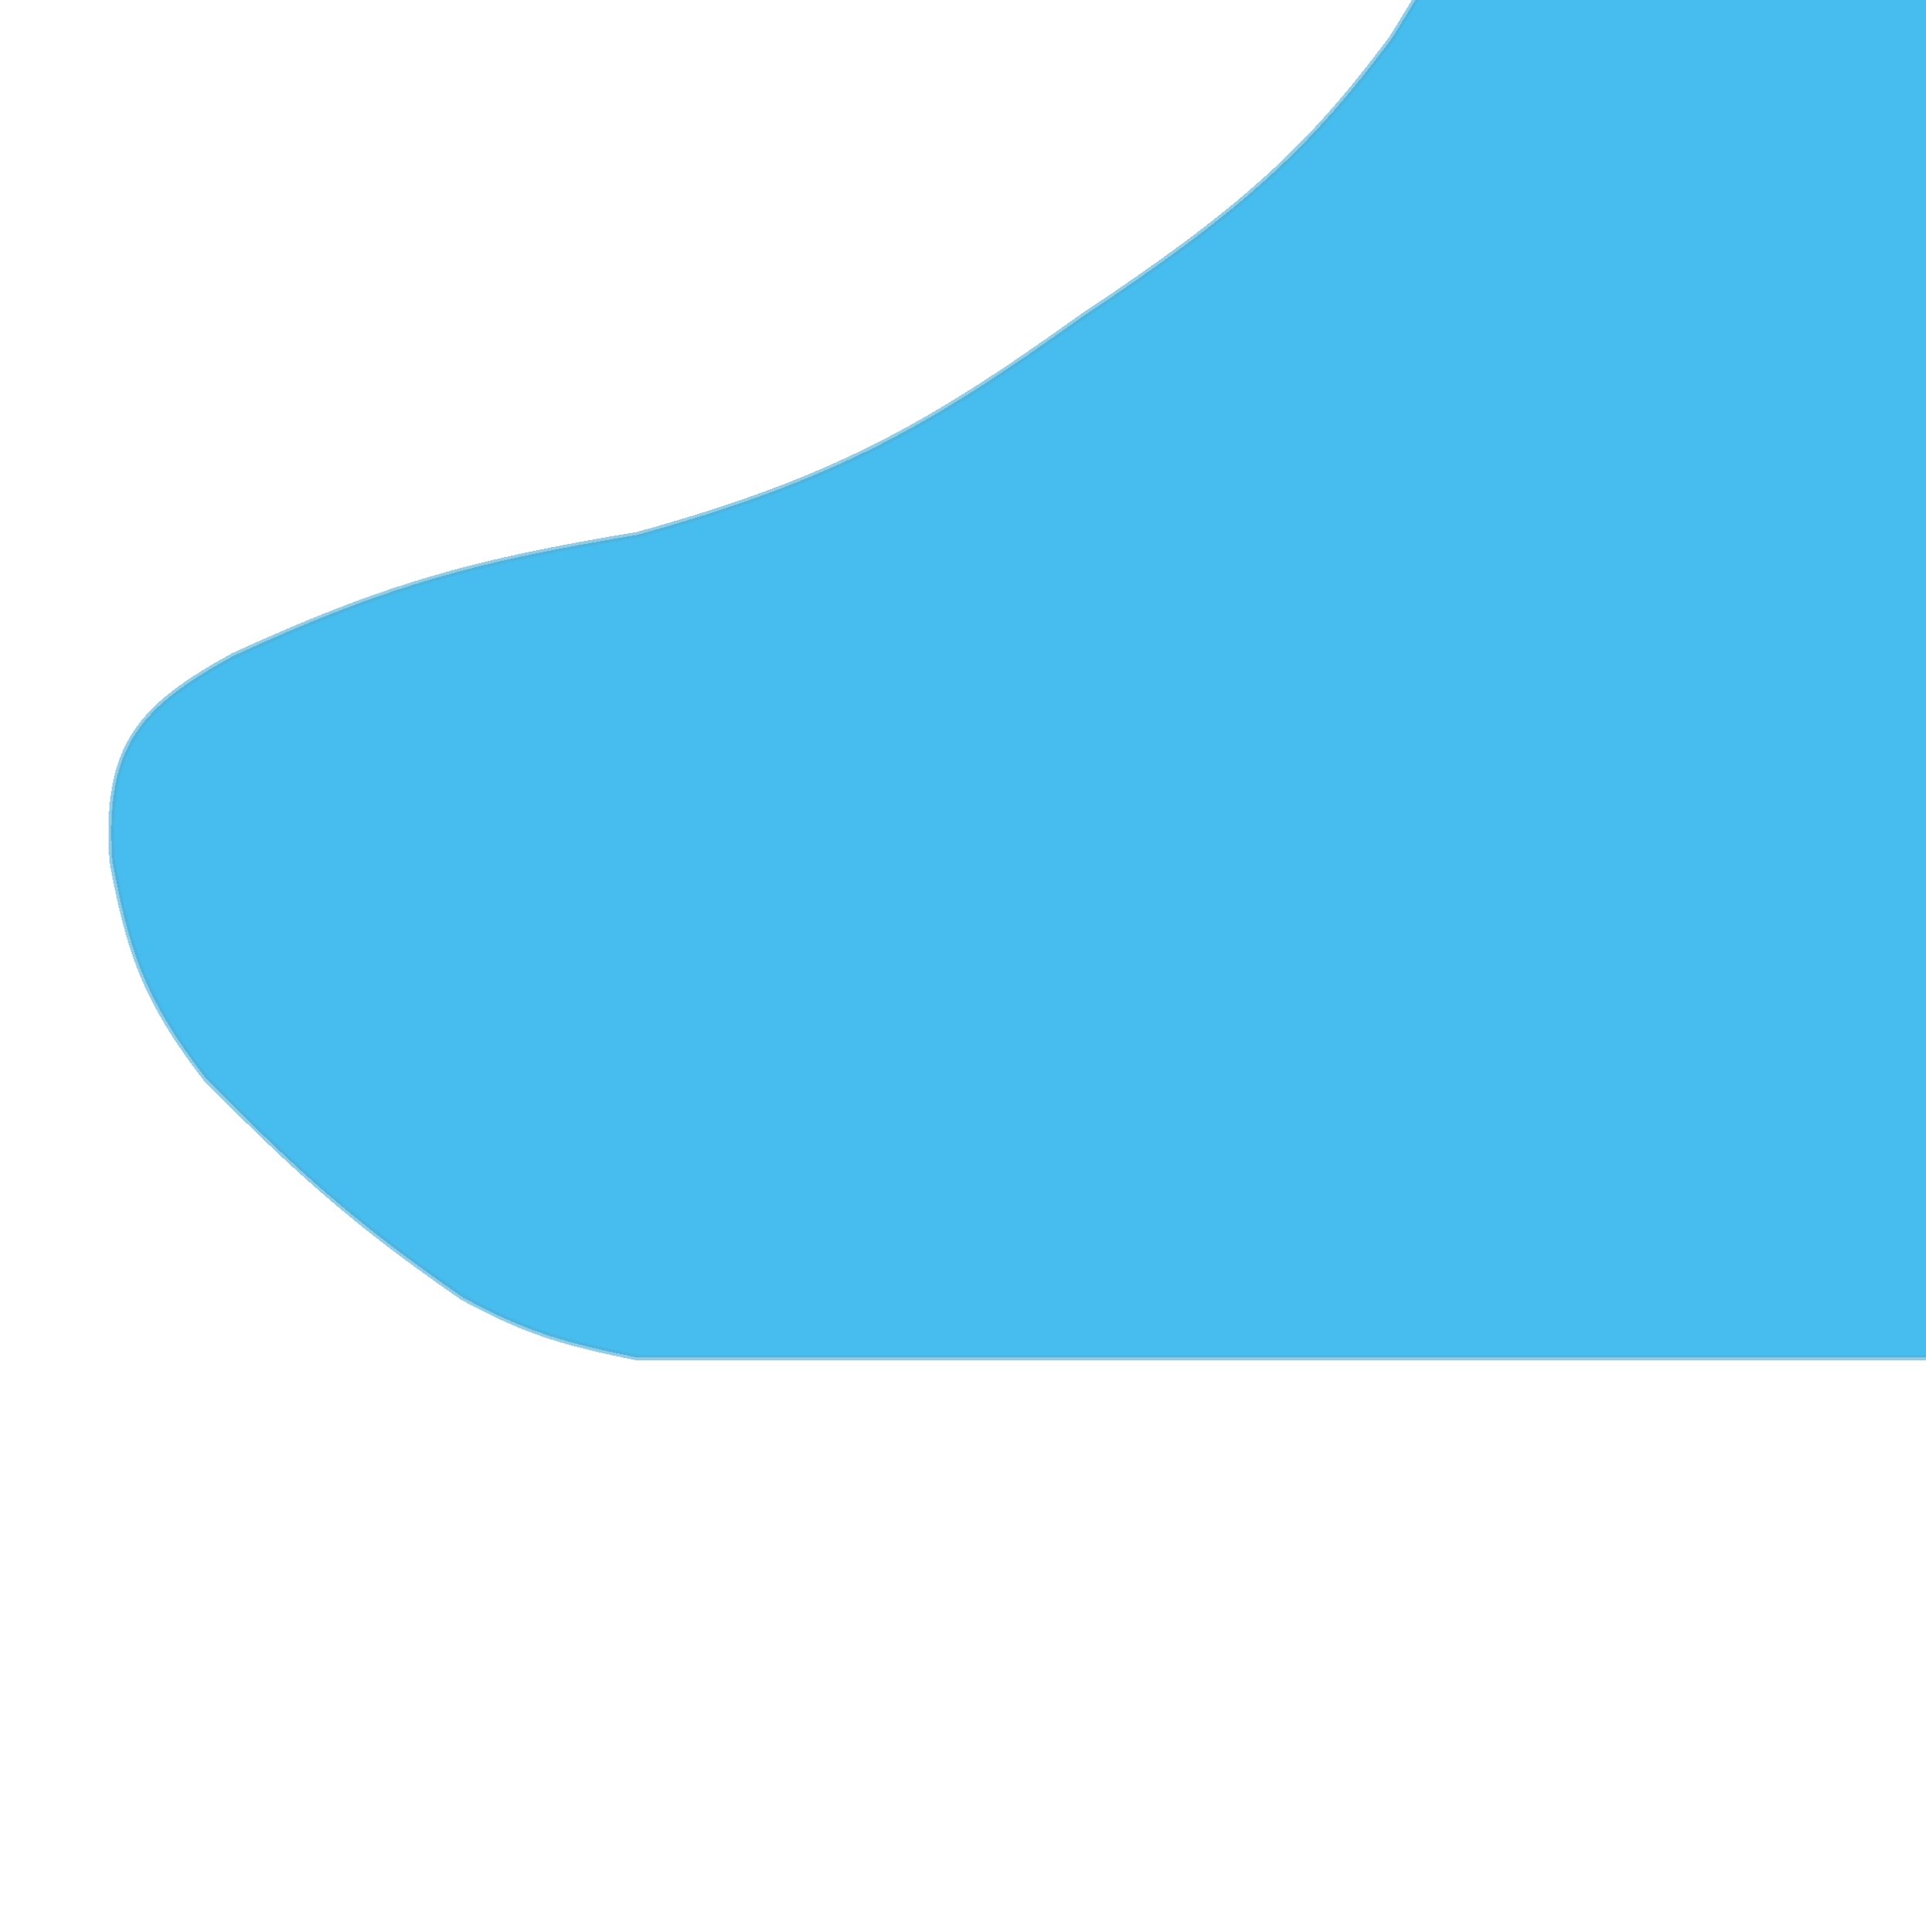 <svg width="329" height="330" viewBox="0 0 329 330" fill="none" xmlns="http://www.w3.org/2000/svg">
<rect width="987" height="990" transform="translate(-1 -660)" fill="white"/>
<g filter="url(#filter0_d_459_279)">
<path d="M461.539 -106.41C420.526 -76.243 395.084 -62.933 341.925 -50.597H233.813C230.918 -37.325 227.808 -29.377 217.711 -13.388C203.617 5.547 192.22 15.968 164.805 34.157C138.678 52.837 122.85 61.927 88.896 71.366C60.86 75.988 45.657 80.207 19.888 92.037C4.104 100.738 -2.198 107.263 -0.814 127.179C2.021 142.047 4.411 150.288 15.287 164.388C30.708 179.891 39.811 188.298 58.992 201.597C70.264 207.765 76.914 209.472 88.896 211.933H394.831L427.035 205.731C453.958 199.61 468.333 194.073 491.443 176.791C520.578 154.034 532.938 139.999 542.049 110.642C561.302 71.007 567.322 53.719 581.153 19.687C602.185 -23.729 614.136 -46.943 636.359 -81.605C661.201 -129.939 677.688 -152.012 714.568 -176.694C735.223 -184.038 746.822 -184.845 767.475 -176.694C780.219 -167.312 786.091 -160.816 790.477 -143.619L799.678 -83.672C802.12 -72.398 803.599 -63.723 806.579 -19.59C806.579 -19.59 806.813 8.38 806.579 27.955L801.979 214H838.783V168.522L841.083 42.425C842.358 12.518 843.978 -4.257 847.984 -34.06C851.373 -63.32 854.006 -79.973 861.786 -110.545C866.184 -132.933 869.159 -145.205 875.587 -166.358C883.953 -191.68 888.356 -200.614 896.29 -218.037C906.336 -241.169 911.473 -254.498 923.893 -275.918C941.581 -304.367 951.75 -319.414 969.898 -346.201C979.613 -364.743 982.53 -374.562 986 -391.679V-393.746C985.641 -419.919 984.812 -434.047 981.399 -457.828C978.285 -474.79 973.218 -484.276 960.697 -501.239C943.684 -518.771 933.143 -528.695 910.091 -546.716L813.48 -617L640.96 -356.537C606.797 -309.265 589.344 -280.527 560.451 -226.306C533.147 -175.664 511.942 -149.309 461.539 -106.41Z" fill="#47BCEE" shape-rendering="crispEdges"/>
<path d="M461.539 -106.41C420.526 -76.243 395.084 -62.933 341.925 -50.597H233.813C230.918 -37.325 227.808 -29.377 217.711 -13.388C203.617 5.547 192.22 15.968 164.805 34.157C138.678 52.837 122.85 61.927 88.896 71.366C60.86 75.988 45.657 80.207 19.888 92.037C4.104 100.738 -2.198 107.263 -0.814 127.179C2.021 142.047 4.411 150.288 15.287 164.388C30.708 179.891 39.811 188.298 58.992 201.597C70.264 207.765 76.914 209.472 88.896 211.933H394.831L427.035 205.731C453.958 199.61 468.333 194.073 491.443 176.791C520.578 154.034 532.938 139.999 542.049 110.642C561.302 71.007 567.322 53.719 581.153 19.687C602.185 -23.729 614.136 -46.943 636.359 -81.605C661.201 -129.939 677.688 -152.012 714.568 -176.694C735.223 -184.038 746.822 -184.845 767.475 -176.694C780.219 -167.312 786.091 -160.816 790.477 -143.619L799.678 -83.672C802.12 -72.398 803.599 -63.723 806.579 -19.59C806.579 -19.59 806.813 8.38 806.579 27.955L801.979 214H838.783V168.522L841.083 42.425C842.358 12.518 843.978 -4.257 847.984 -34.06C851.373 -63.32 854.006 -79.973 861.786 -110.545C866.184 -132.933 869.159 -145.205 875.587 -166.358C883.953 -191.68 888.356 -200.614 896.29 -218.037C906.336 -241.169 911.473 -254.498 923.893 -275.918C941.581 -304.367 951.75 -319.414 969.898 -346.201C979.613 -364.743 982.53 -374.562 986 -391.679V-393.746C985.641 -419.919 984.812 -434.047 981.399 -457.828C978.285 -474.79 973.218 -484.276 960.697 -501.239C943.684 -518.771 933.143 -528.695 910.091 -546.716L813.48 -617L640.96 -356.537C606.797 -309.265 589.344 -280.527 560.451 -226.306C533.147 -175.664 511.942 -149.309 461.539 -106.41Z" stroke="#55ACD3" stroke-opacity="0.62" shape-rendering="crispEdges"/>
</g>
<defs>
<filter id="filter0_d_459_279" x="-105.7" y="-721.912" width="1236.4" height="1080.61" filterUnits="userSpaceOnUse" color-interpolation-filters="sRGB">
<feFlood flood-opacity="0" result="BackgroundImageFix"/>
<feColorMatrix in="SourceAlpha" type="matrix" values="0 0 0 0 0 0 0 0 0 0 0 0 0 0 0 0 0 0 127 0" result="hardAlpha"/>
<feOffset dx="20" dy="20"/>
<feGaussianBlur stdDeviation="62.1"/>
<feComposite in2="hardAlpha" operator="out"/>
<feColorMatrix type="matrix" values="0 0 0 0 0.131 0 0 0 0 0.827 0 0 0 0 0.983 0 0 0 0.25 0"/>
<feBlend mode="normal" in2="BackgroundImageFix" result="effect1_dropShadow_459_279"/>
<feBlend mode="normal" in="SourceGraphic" in2="effect1_dropShadow_459_279" result="shape"/>
</filter>
</defs>
</svg>
